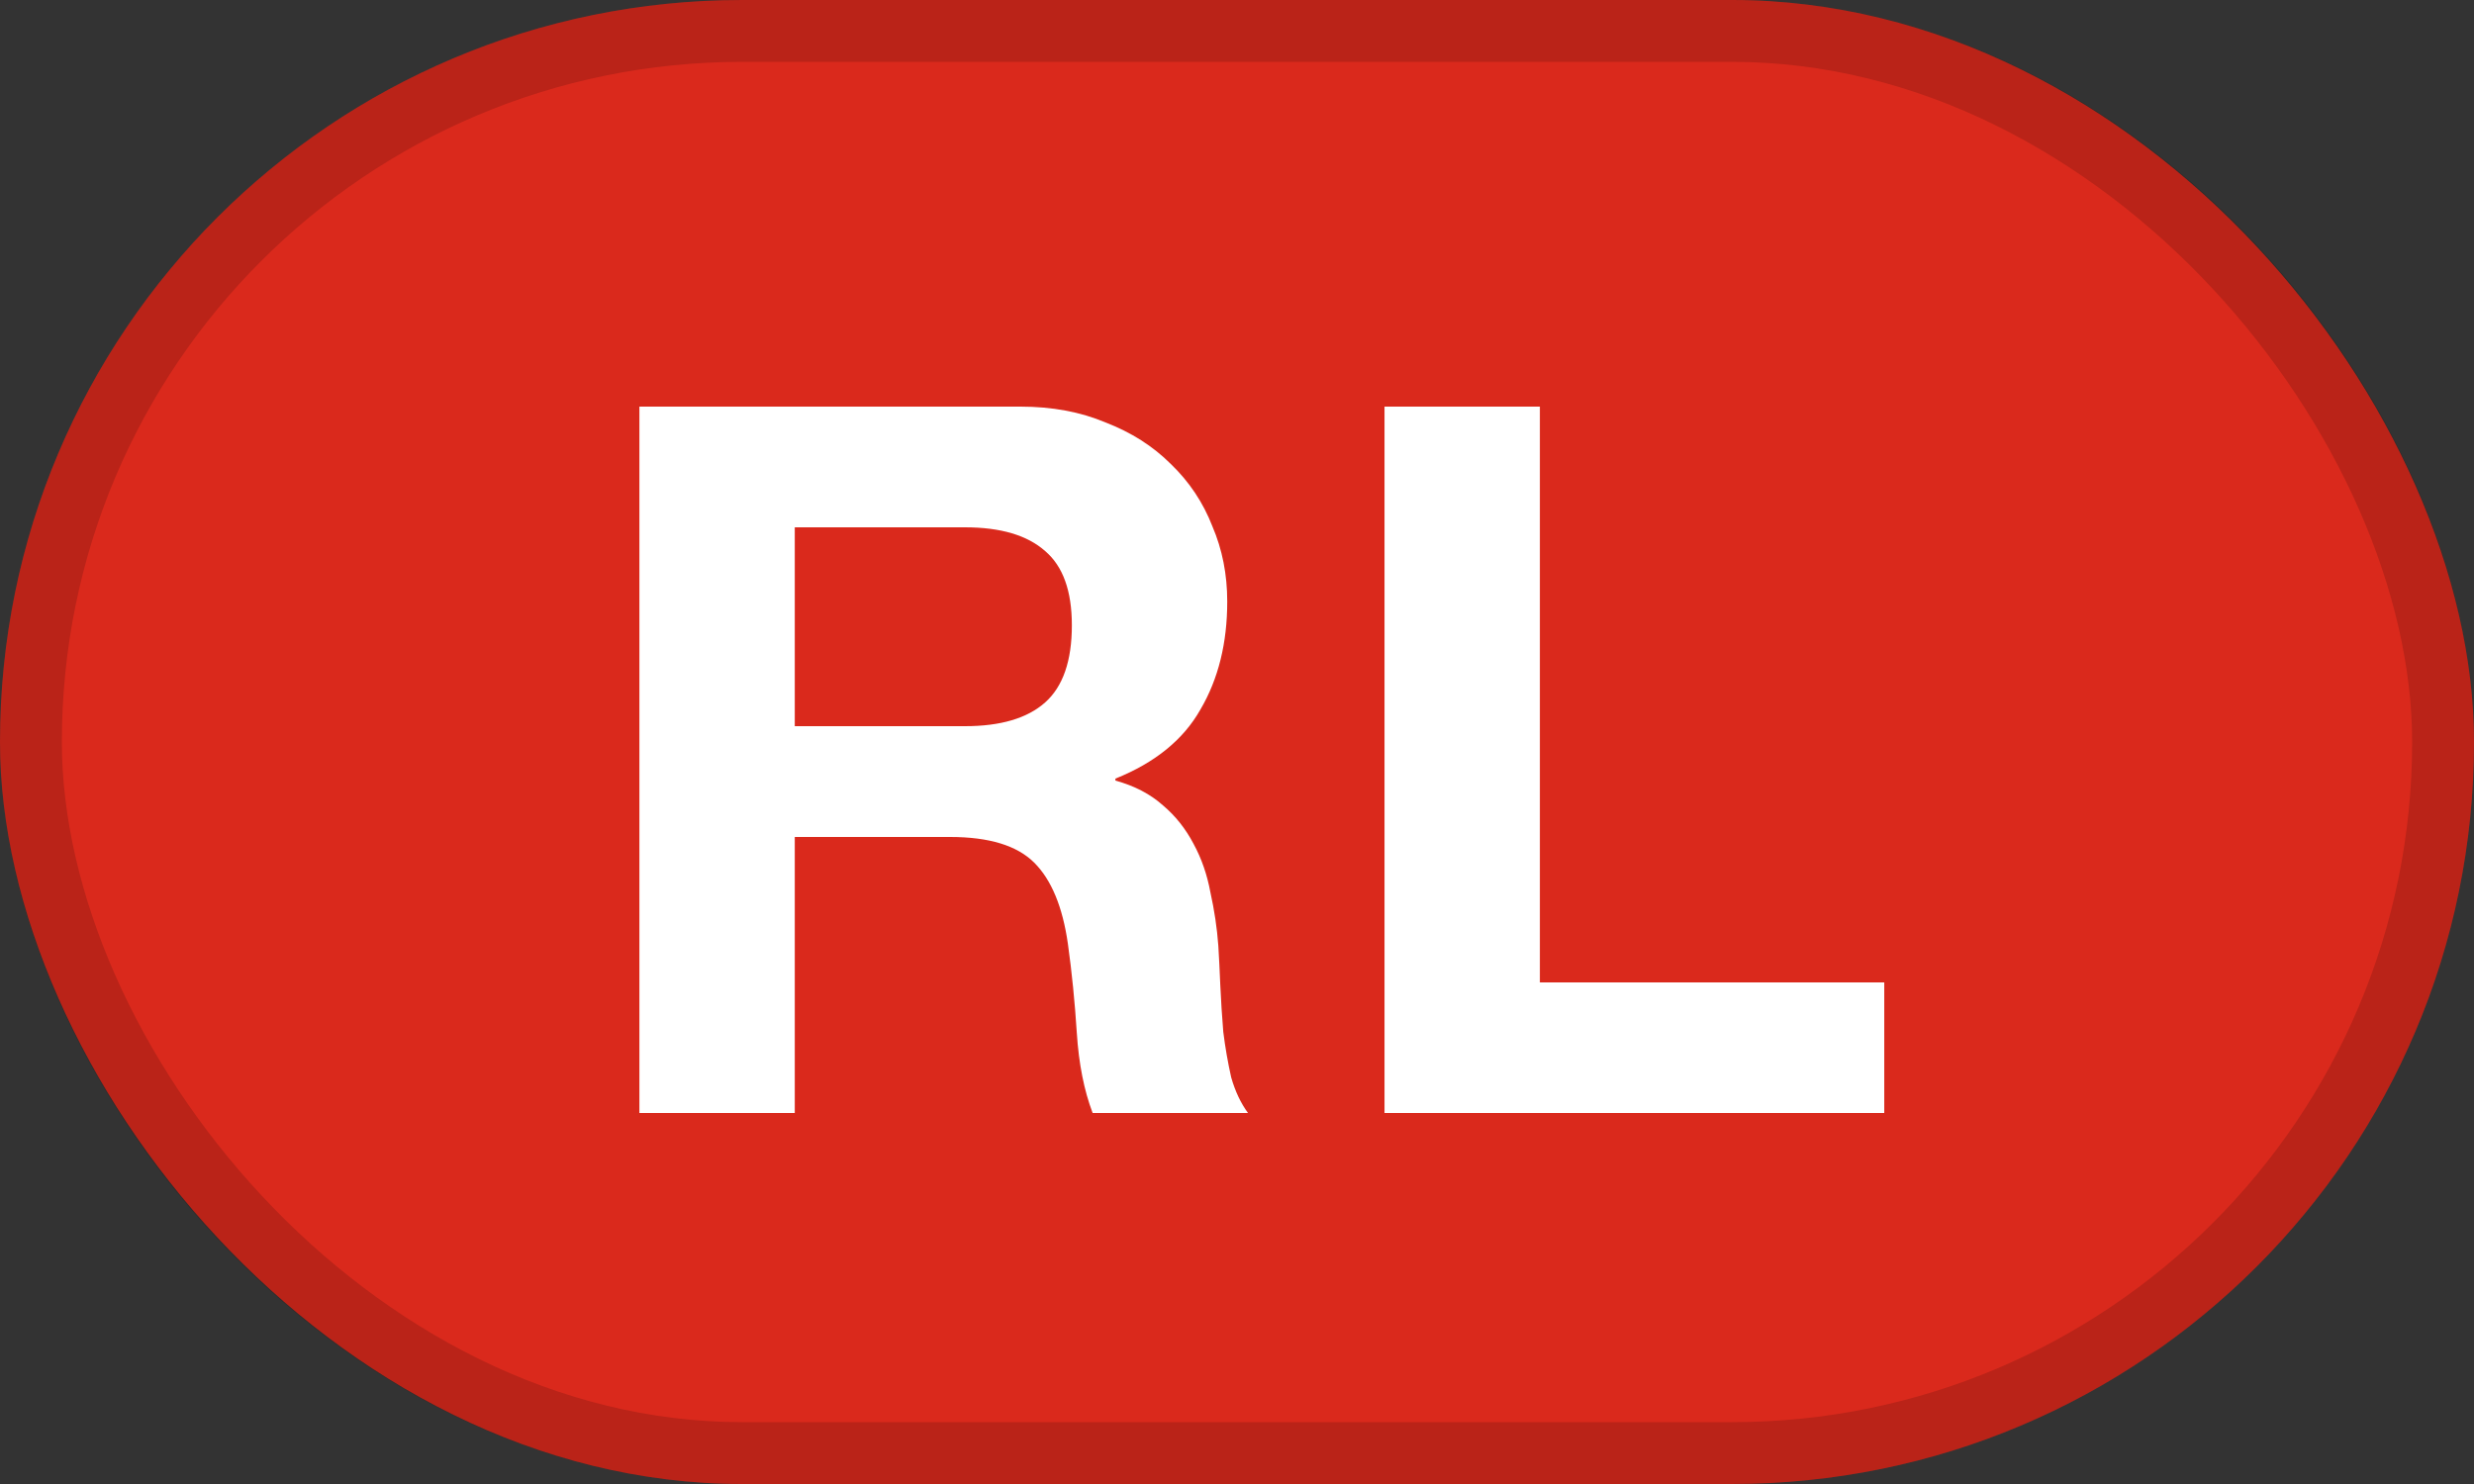 <svg width="40" height="24" viewBox="0 0 40 24" fill="none" xmlns="http://www.w3.org/2000/svg">
<rect x="0" y="0" width="40" height="24" fill="#333333" stroke="none"/>
<circle cx="20" cy="12" r="7" fill="#DA291C"/>
<circle cx="20" cy="12" r="6.5" stroke="black" stroke-opacity="0.15"/>
<rect width="40" height="24" rx="12" fill="#DA291C"/>
<rect x="0.5" y="0.5" width="39" height="23" rx="11.5" stroke="black" stroke-opacity="0.15"/>
<path d="M12.85 11.744H15.602C16.178 11.744 16.61 11.616 16.898 11.36C17.186 11.104 17.33 10.688 17.33 10.112C17.33 9.557 17.186 9.157 16.898 8.912C16.61 8.656 16.178 8.528 15.602 8.528H12.85V11.744ZM10.338 6.576H16.498C17.01 6.576 17.469 6.661 17.874 6.832C18.29 6.992 18.642 7.216 18.93 7.504C19.229 7.792 19.453 8.128 19.602 8.512C19.762 8.885 19.842 9.291 19.842 9.728C19.842 10.4 19.698 10.981 19.41 11.472C19.133 11.963 18.674 12.336 18.034 12.592V12.624C18.344 12.709 18.6 12.843 18.802 13.024C19.005 13.195 19.17 13.403 19.298 13.648C19.426 13.883 19.517 14.144 19.57 14.432C19.634 14.72 19.677 15.008 19.698 15.296C19.709 15.477 19.72 15.691 19.73 15.936C19.741 16.181 19.757 16.432 19.778 16.688C19.81 16.944 19.853 17.189 19.906 17.424C19.97 17.648 20.061 17.84 20.178 18H17.666C17.528 17.637 17.442 17.205 17.41 16.704C17.378 16.203 17.33 15.723 17.266 15.264C17.181 14.667 17 14.229 16.722 13.952C16.445 13.675 15.992 13.536 15.362 13.536H12.85V18H10.338V6.576ZM22.385 6.576H24.897V15.888H30.465V18H22.385V6.576Z" fill="white"/>
</svg>
